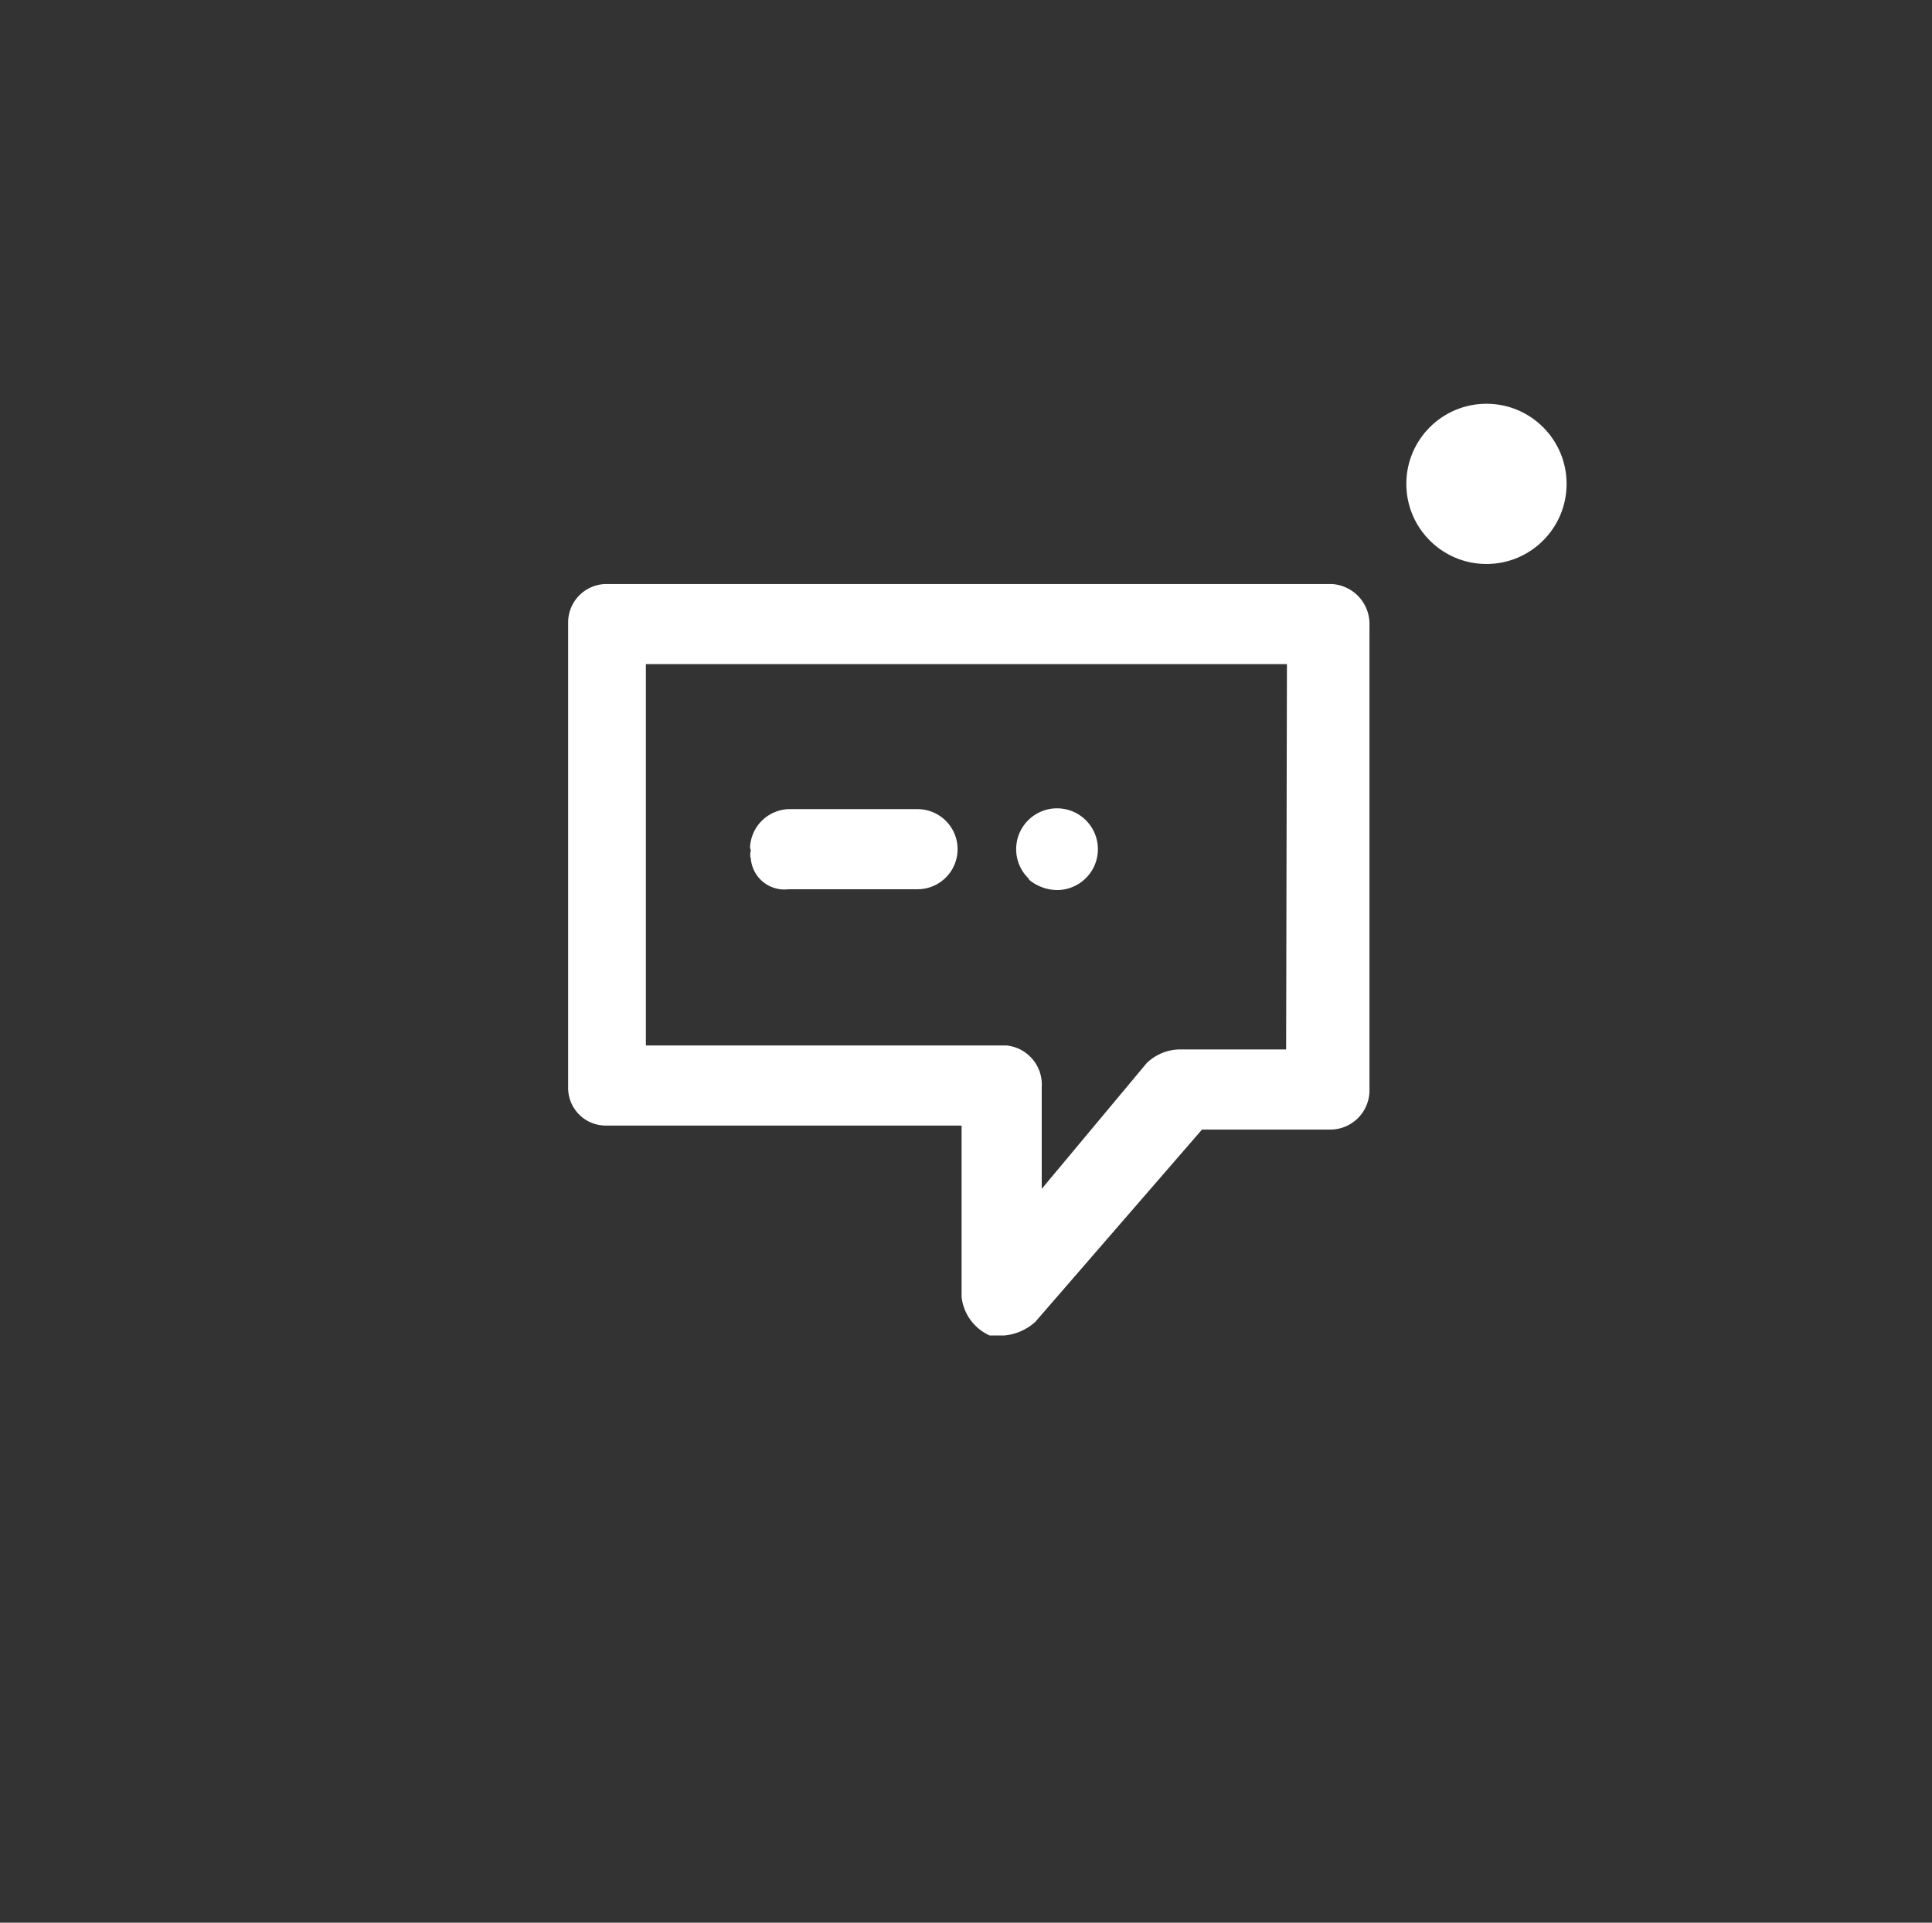<svg id="icon" xmlns="http://www.w3.org/2000/svg" viewBox="0 0 24.11 24"><rect x="0" y="0" width="24.11" height="24" fill="#333333" stroke="none"/><defs><style>.cls-1{fill:#fff;}</style></defs><path class="cls-1" d="M16.57,7.29h-9a.48.48,0,0,0-.48.48v5.8a.47.47,0,0,0,.48.48H12v2.14a.6.6,0,0,0,.35.48s.13,0,.18,0a.66.66,0,0,0,.39-.17L15,14.1h1.61a.49.49,0,0,0,.48-.48V7.81a.5.5,0,0,0-.47-.52Zm-.52,5.81H14.7a.61.61,0,0,0-.39.17L13,14.84V13.57a.49.49,0,0,0-.44-.52H8.06V8.29h8ZM9.36,10.58a.5.5,0,0,1,.48-.48h1.61a.48.48,0,0,1,0,1H9.84a.42.42,0,0,1-.47-.38.17.17,0,0,1,0-.1Zm3.48.39a.51.51,0,1,1,.35.14.56.56,0,0,1-.35-.13Z"/><circle class="cls-1" cx="18.55" cy="6.04" r="1"/></svg>